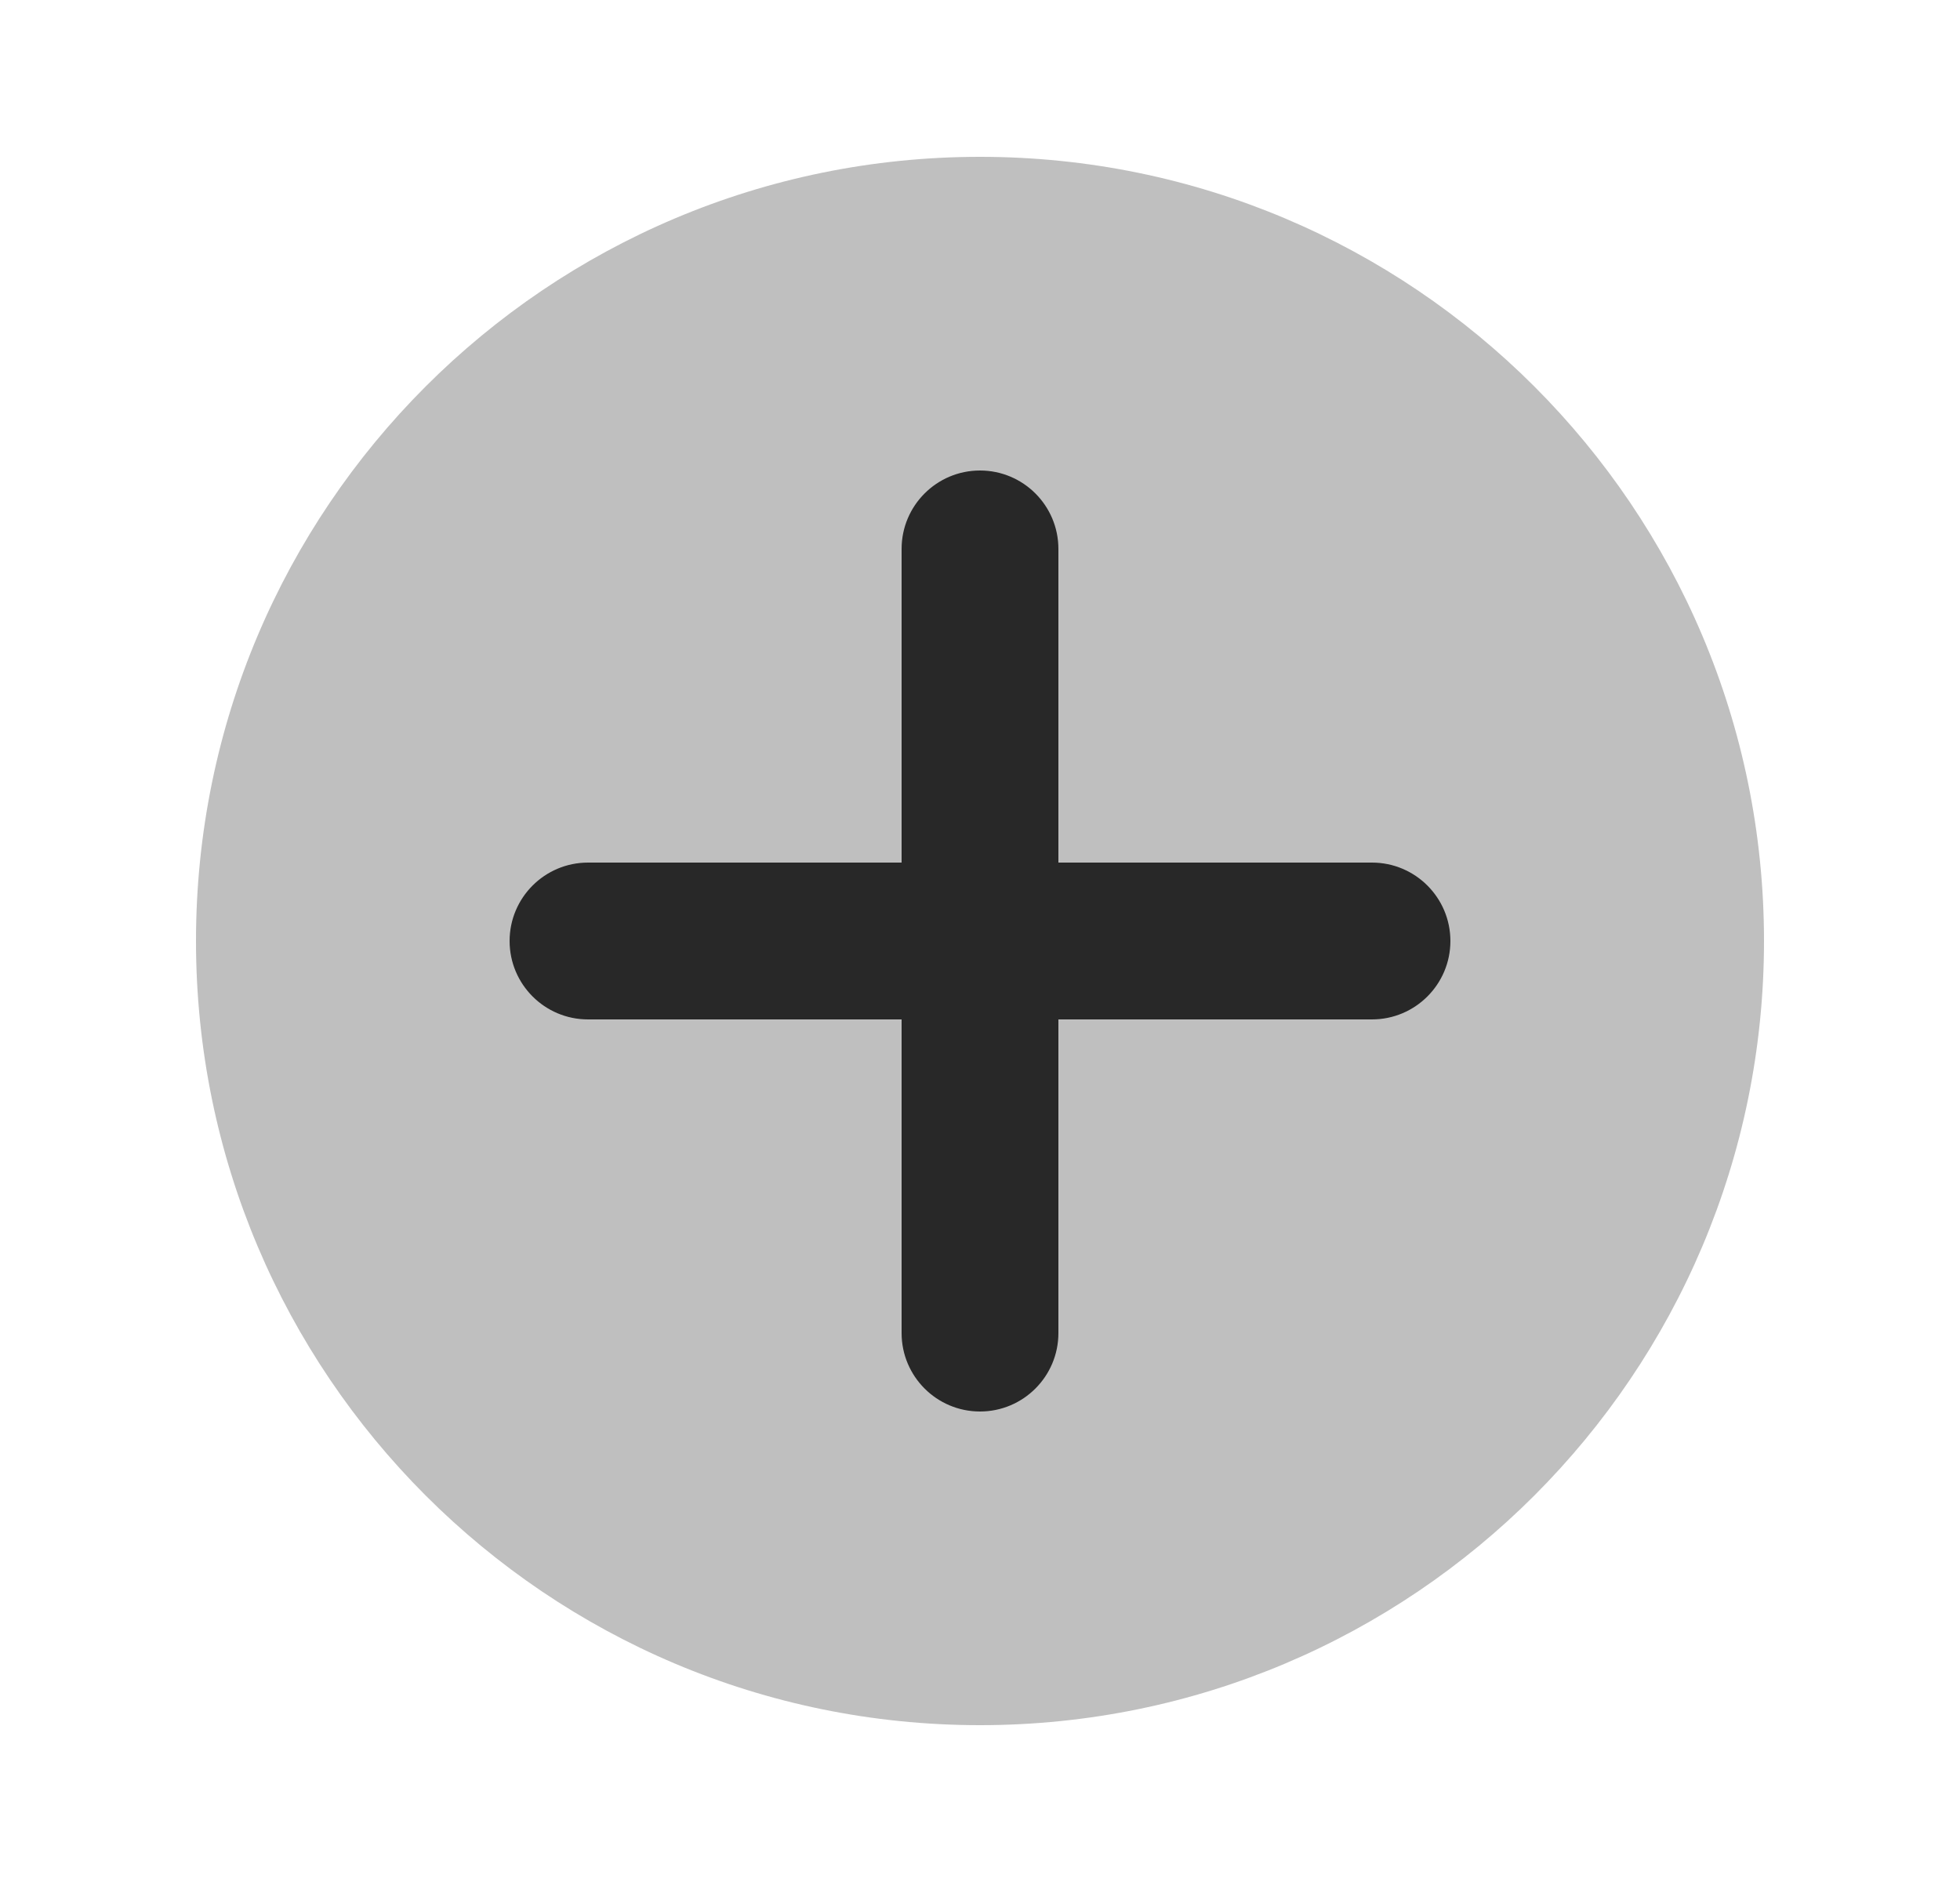 <svg width="25" height="24" viewBox="0 0 25 24" fill="none" xmlns="http://www.w3.org/2000/svg">
<path opacity="0.3" d="M12.5 22C18.023 22 22.5 17.523 22.5 12C22.5 6.477 18.023 2 12.5 2C6.977 2 2.5 6.477 2.5 12C2.5 17.523 6.977 22 12.5 22Z" fill="#282828"/>
<path d="M17.5 13H7.5C6.948 13 6.5 12.552 6.5 12C6.5 11.448 6.948 11 7.5 11H17.5C18.052 11 18.5 11.448 18.5 12C18.5 12.552 18.052 13 17.5 13Z" fill="#282828"/>
<path d="M11.5 17V7C11.5 6.448 11.948 6 12.5 6C13.052 6 13.5 6.448 13.5 7V17C13.5 17.552 13.052 18 12.5 18C11.948 18 11.5 17.552 11.5 17Z" fill="#282828"/>
</svg>
